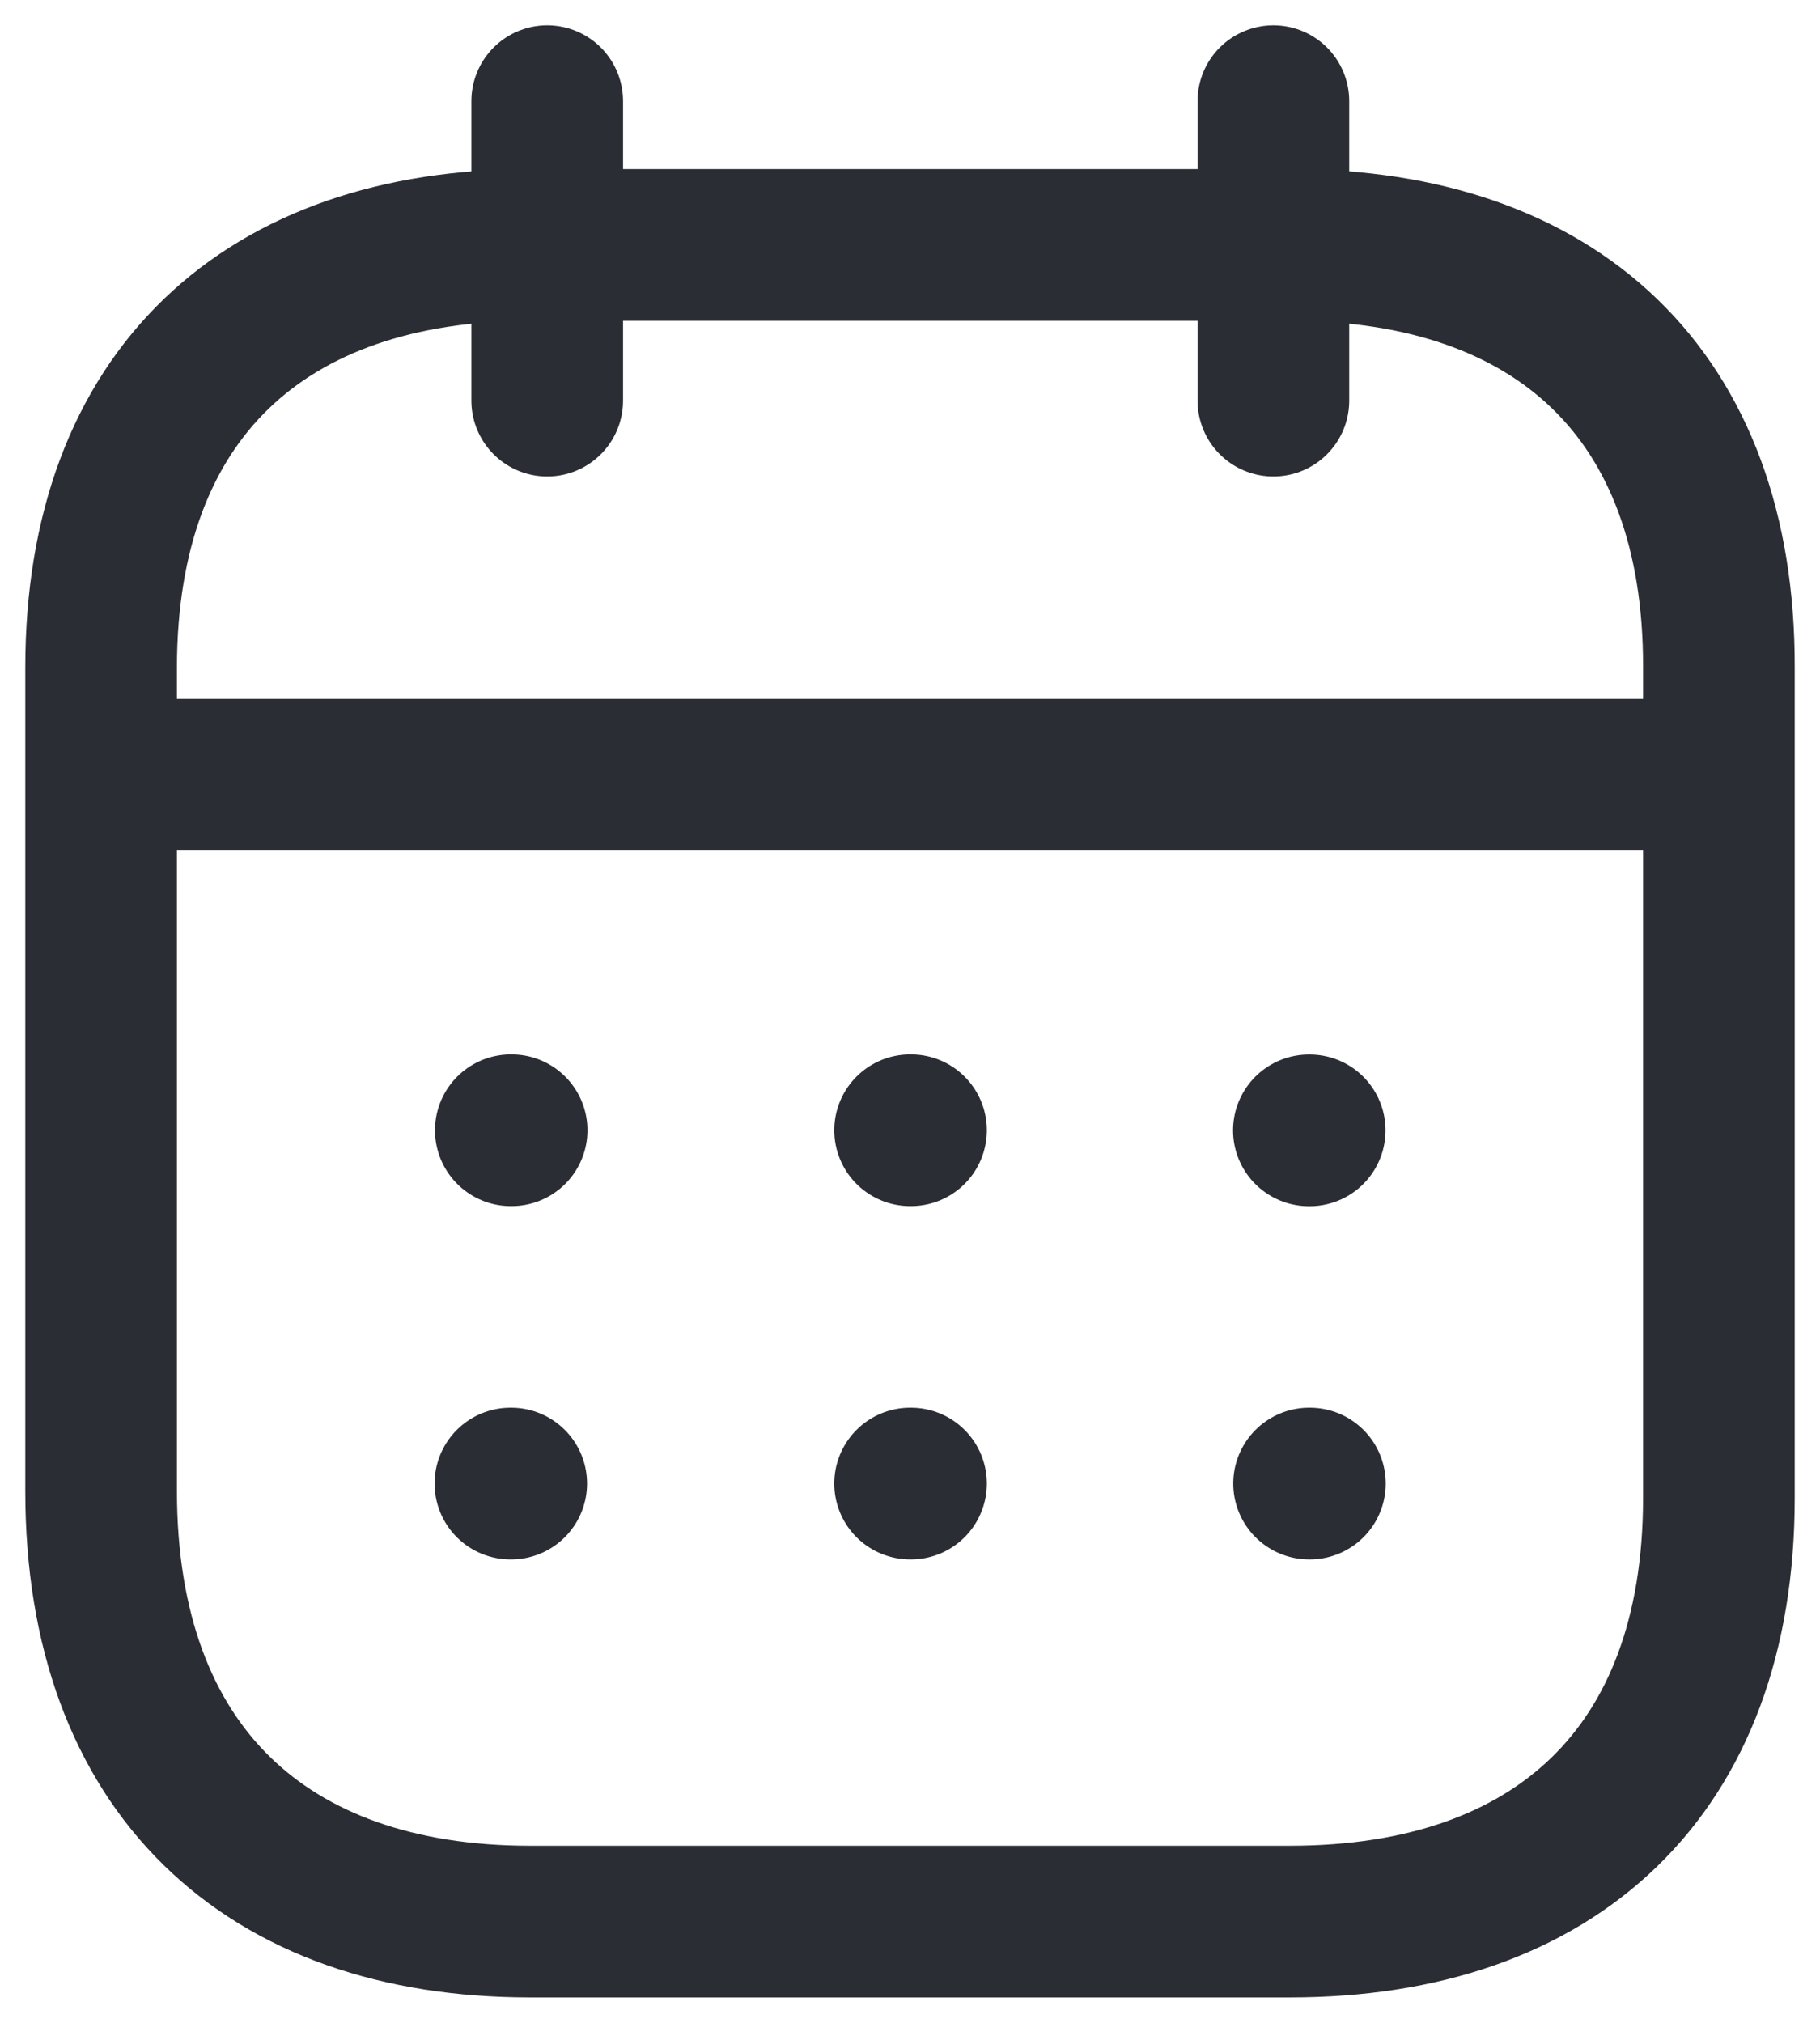 <svg width="18" height="20" viewBox="0 0 18 20" fill="none" xmlns="http://www.w3.org/2000/svg">
<path d="M1.078 7.66H16.922" stroke="#2A2E34" stroke-width="1.5" stroke-linecap="round" stroke-linejoin="round"/>
<path d="M12.945 11.176H12.953" stroke="#2A2E34" stroke-width="1.5" stroke-linecap="round" stroke-linejoin="round"/>
<path d="M9.001 11.175H9.01" stroke="#2A2E34" stroke-width="1.5" stroke-linecap="round" stroke-linejoin="round"/>
<path d="M5.052 11.175H5.06" stroke="#2A2E34" stroke-width="1.5" stroke-linecap="round" stroke-linejoin="round"/>
<path d="M12.947 14.668H12.955" stroke="#2A2E34" stroke-width="1.5" stroke-linecap="round" stroke-linejoin="round"/>
<path d="M9.001 14.668H9.01" stroke="#2A2E34" stroke-width="1.5" stroke-linecap="round" stroke-linejoin="round"/>
<path d="M5.048 14.668H5.056" stroke="#2A2E34" stroke-width="1.5" stroke-linecap="round" stroke-linejoin="round"/>
<path d="M12.594 1V3.961" stroke="#2A2E34" stroke-width="1.5" stroke-linecap="round" stroke-linejoin="round"/>
<path d="M5.412 1V3.961" stroke="#2A2E34" stroke-width="1.5" stroke-linecap="round" stroke-linejoin="round"/>
<path fill-rule="evenodd" clip-rule="evenodd" d="M12.767 2.422H5.241C2.63 2.422 1 3.894 1 6.6V14.744C1 17.493 2.63 18.999 5.241 18.999H12.759C15.378 18.999 17 17.518 17 14.812V6.6C17.008 3.894 15.386 2.422 12.767 2.422Z" stroke="#2A2E34" stroke-width="1.5" stroke-linecap="round" stroke-linejoin="round"/>
</svg>
